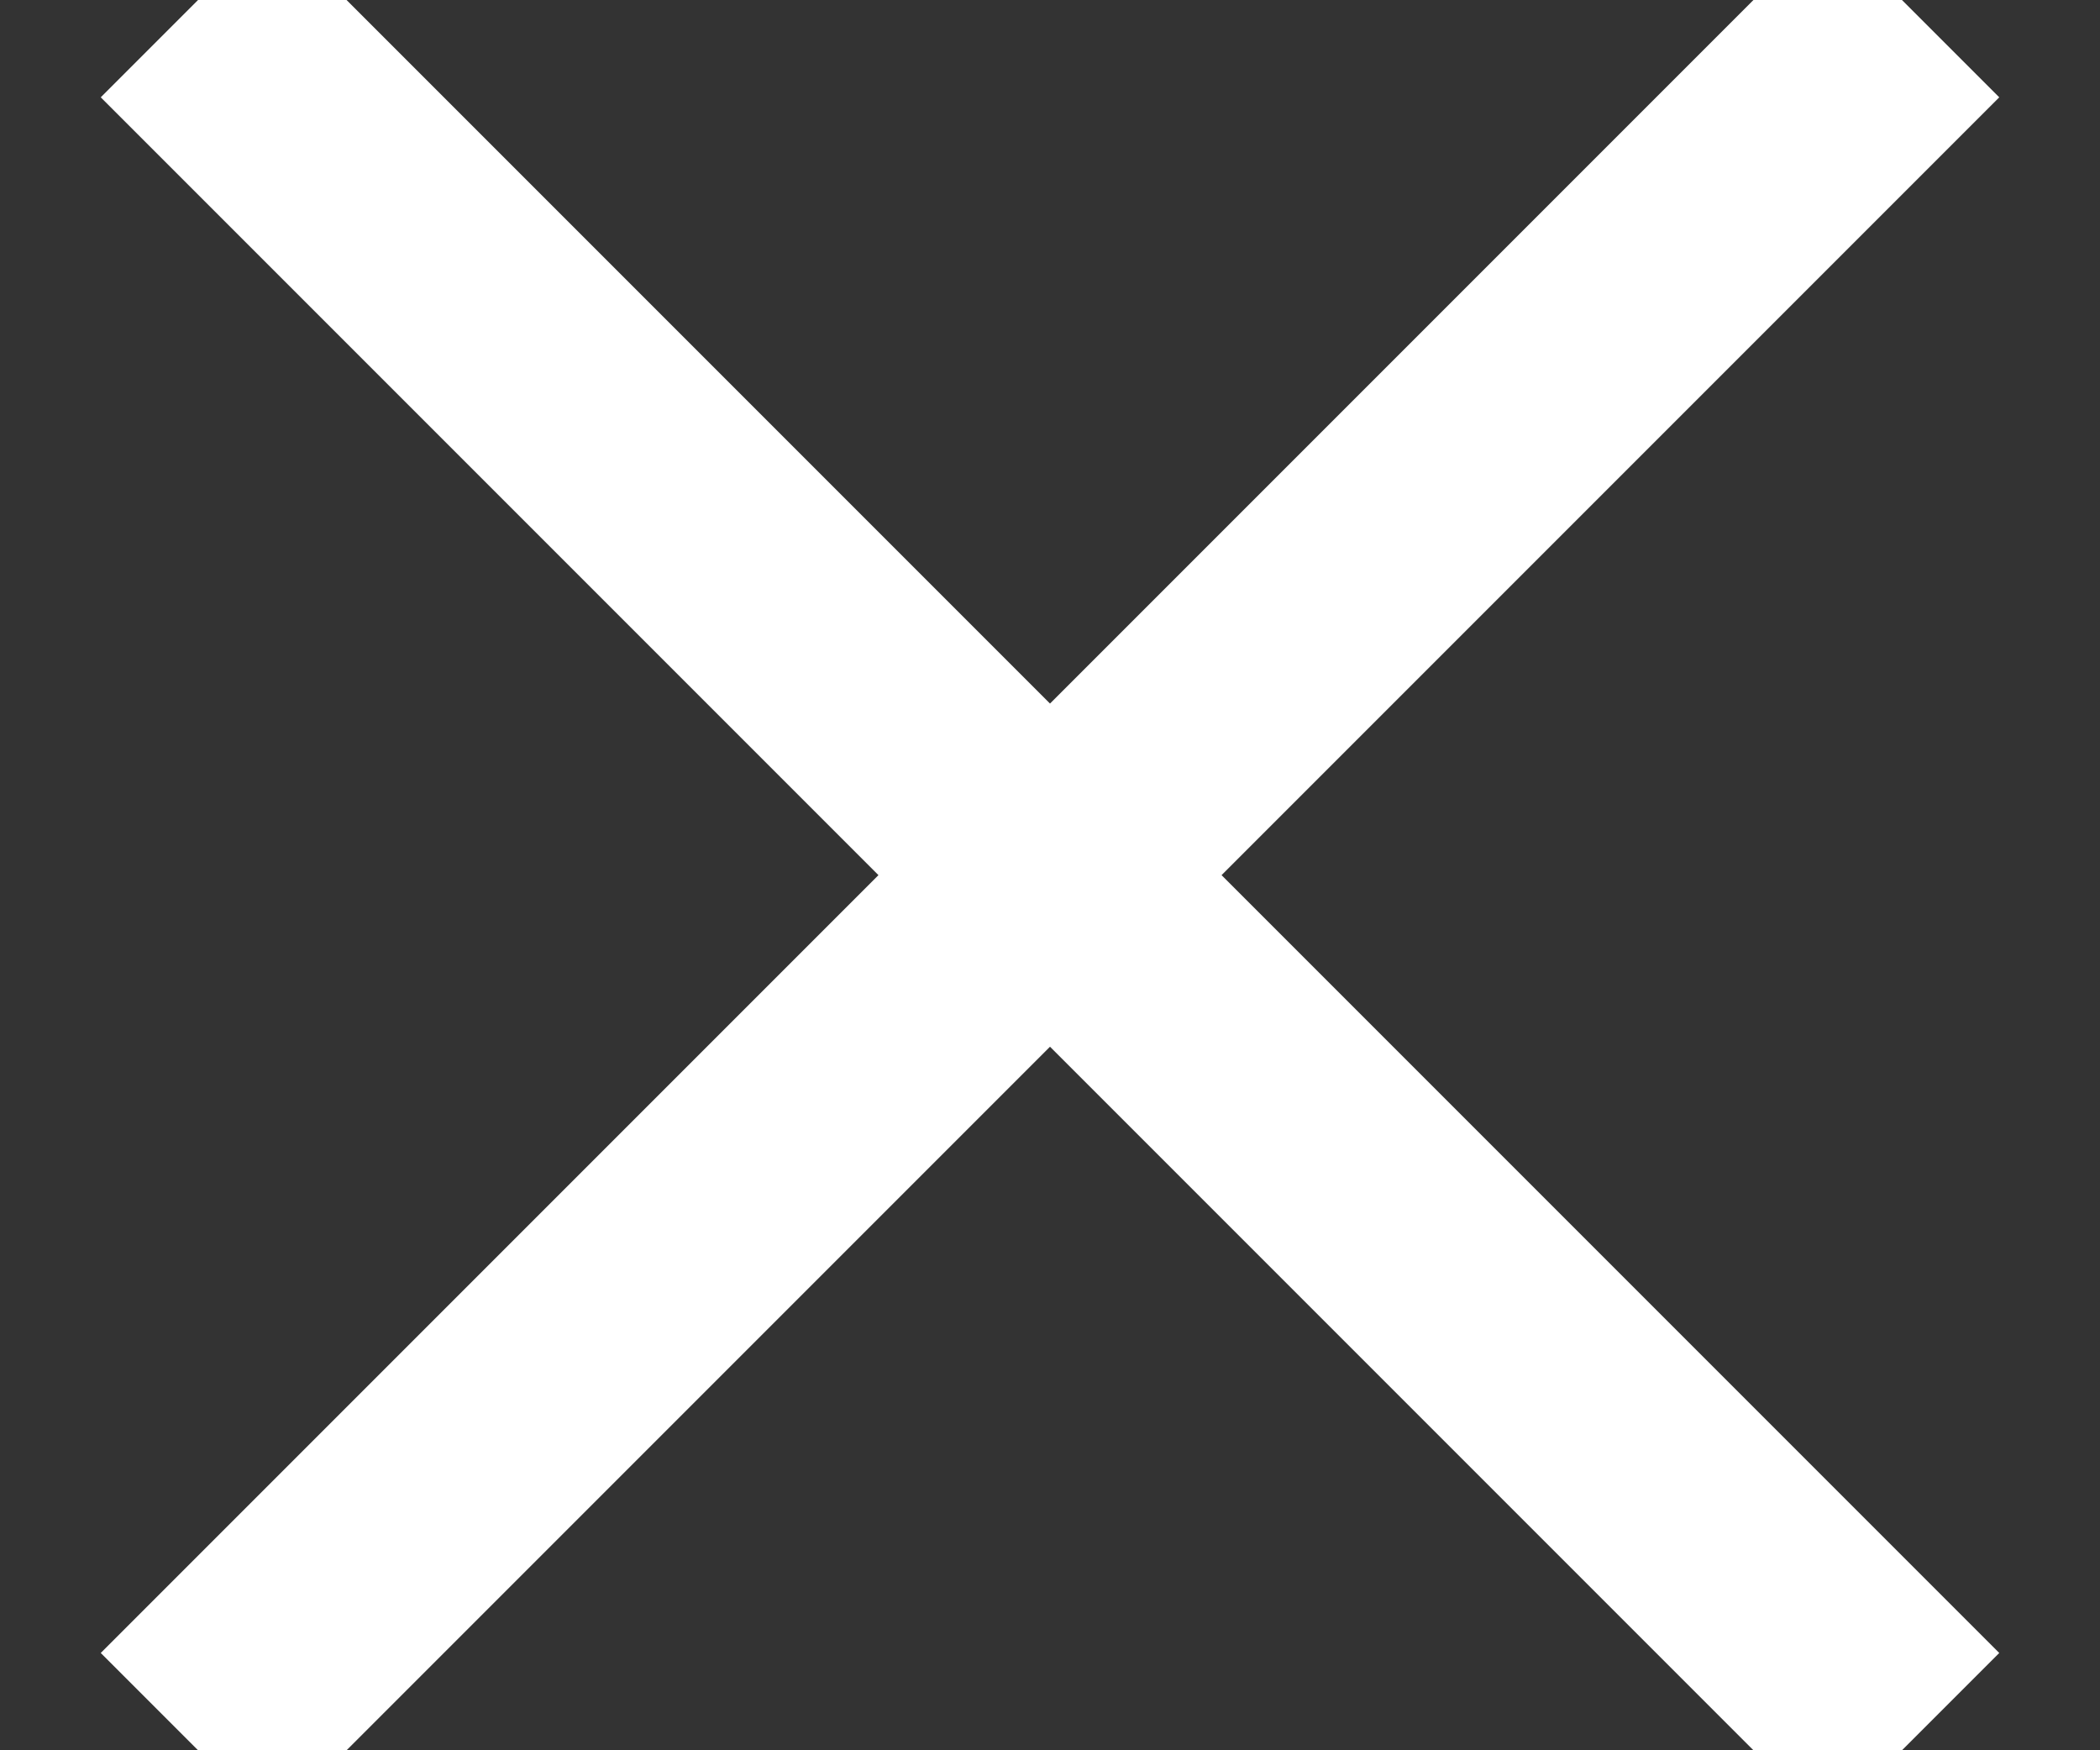 <?xml version="1.0" encoding="UTF-8"?>
<svg width="12px" height="10px" viewBox="0 0 12 10" version="1.1" xmlns="http://www.w3.org/2000/svg">
    <rect x="0" y="0" width="12" height="10" fill="#333333" stroke="none"/>
    <!-- Generator: Sketch 52.4 (67378) - http://www.bohemiancoding.com/sketch -->
    <title>close_icon</title>
    <desc>Created with Sketch.</desc>
    <g id="Symbols" stroke="none" stroke-width="1" fill="none" fill-rule="evenodd">
        <g id="close_icon" transform="translate(1, 0)" fill="#FFFFFF" stroke="#FFFFFF" stroke-width="0.6">
            <path d="M5.556,5 L10,9.444 L9.444,10 L5,5.556 L0.556,10 L-4.61852778e-14,9.444 L4.444,5 L-4.61852778e-14,0.556 L0.556,-1.08801856e-14 L5,4.444 L9.444,-1.0658141e-14 L10,0.556 L5.556,5 Z"></path>
        </g>
    </g>
</svg>